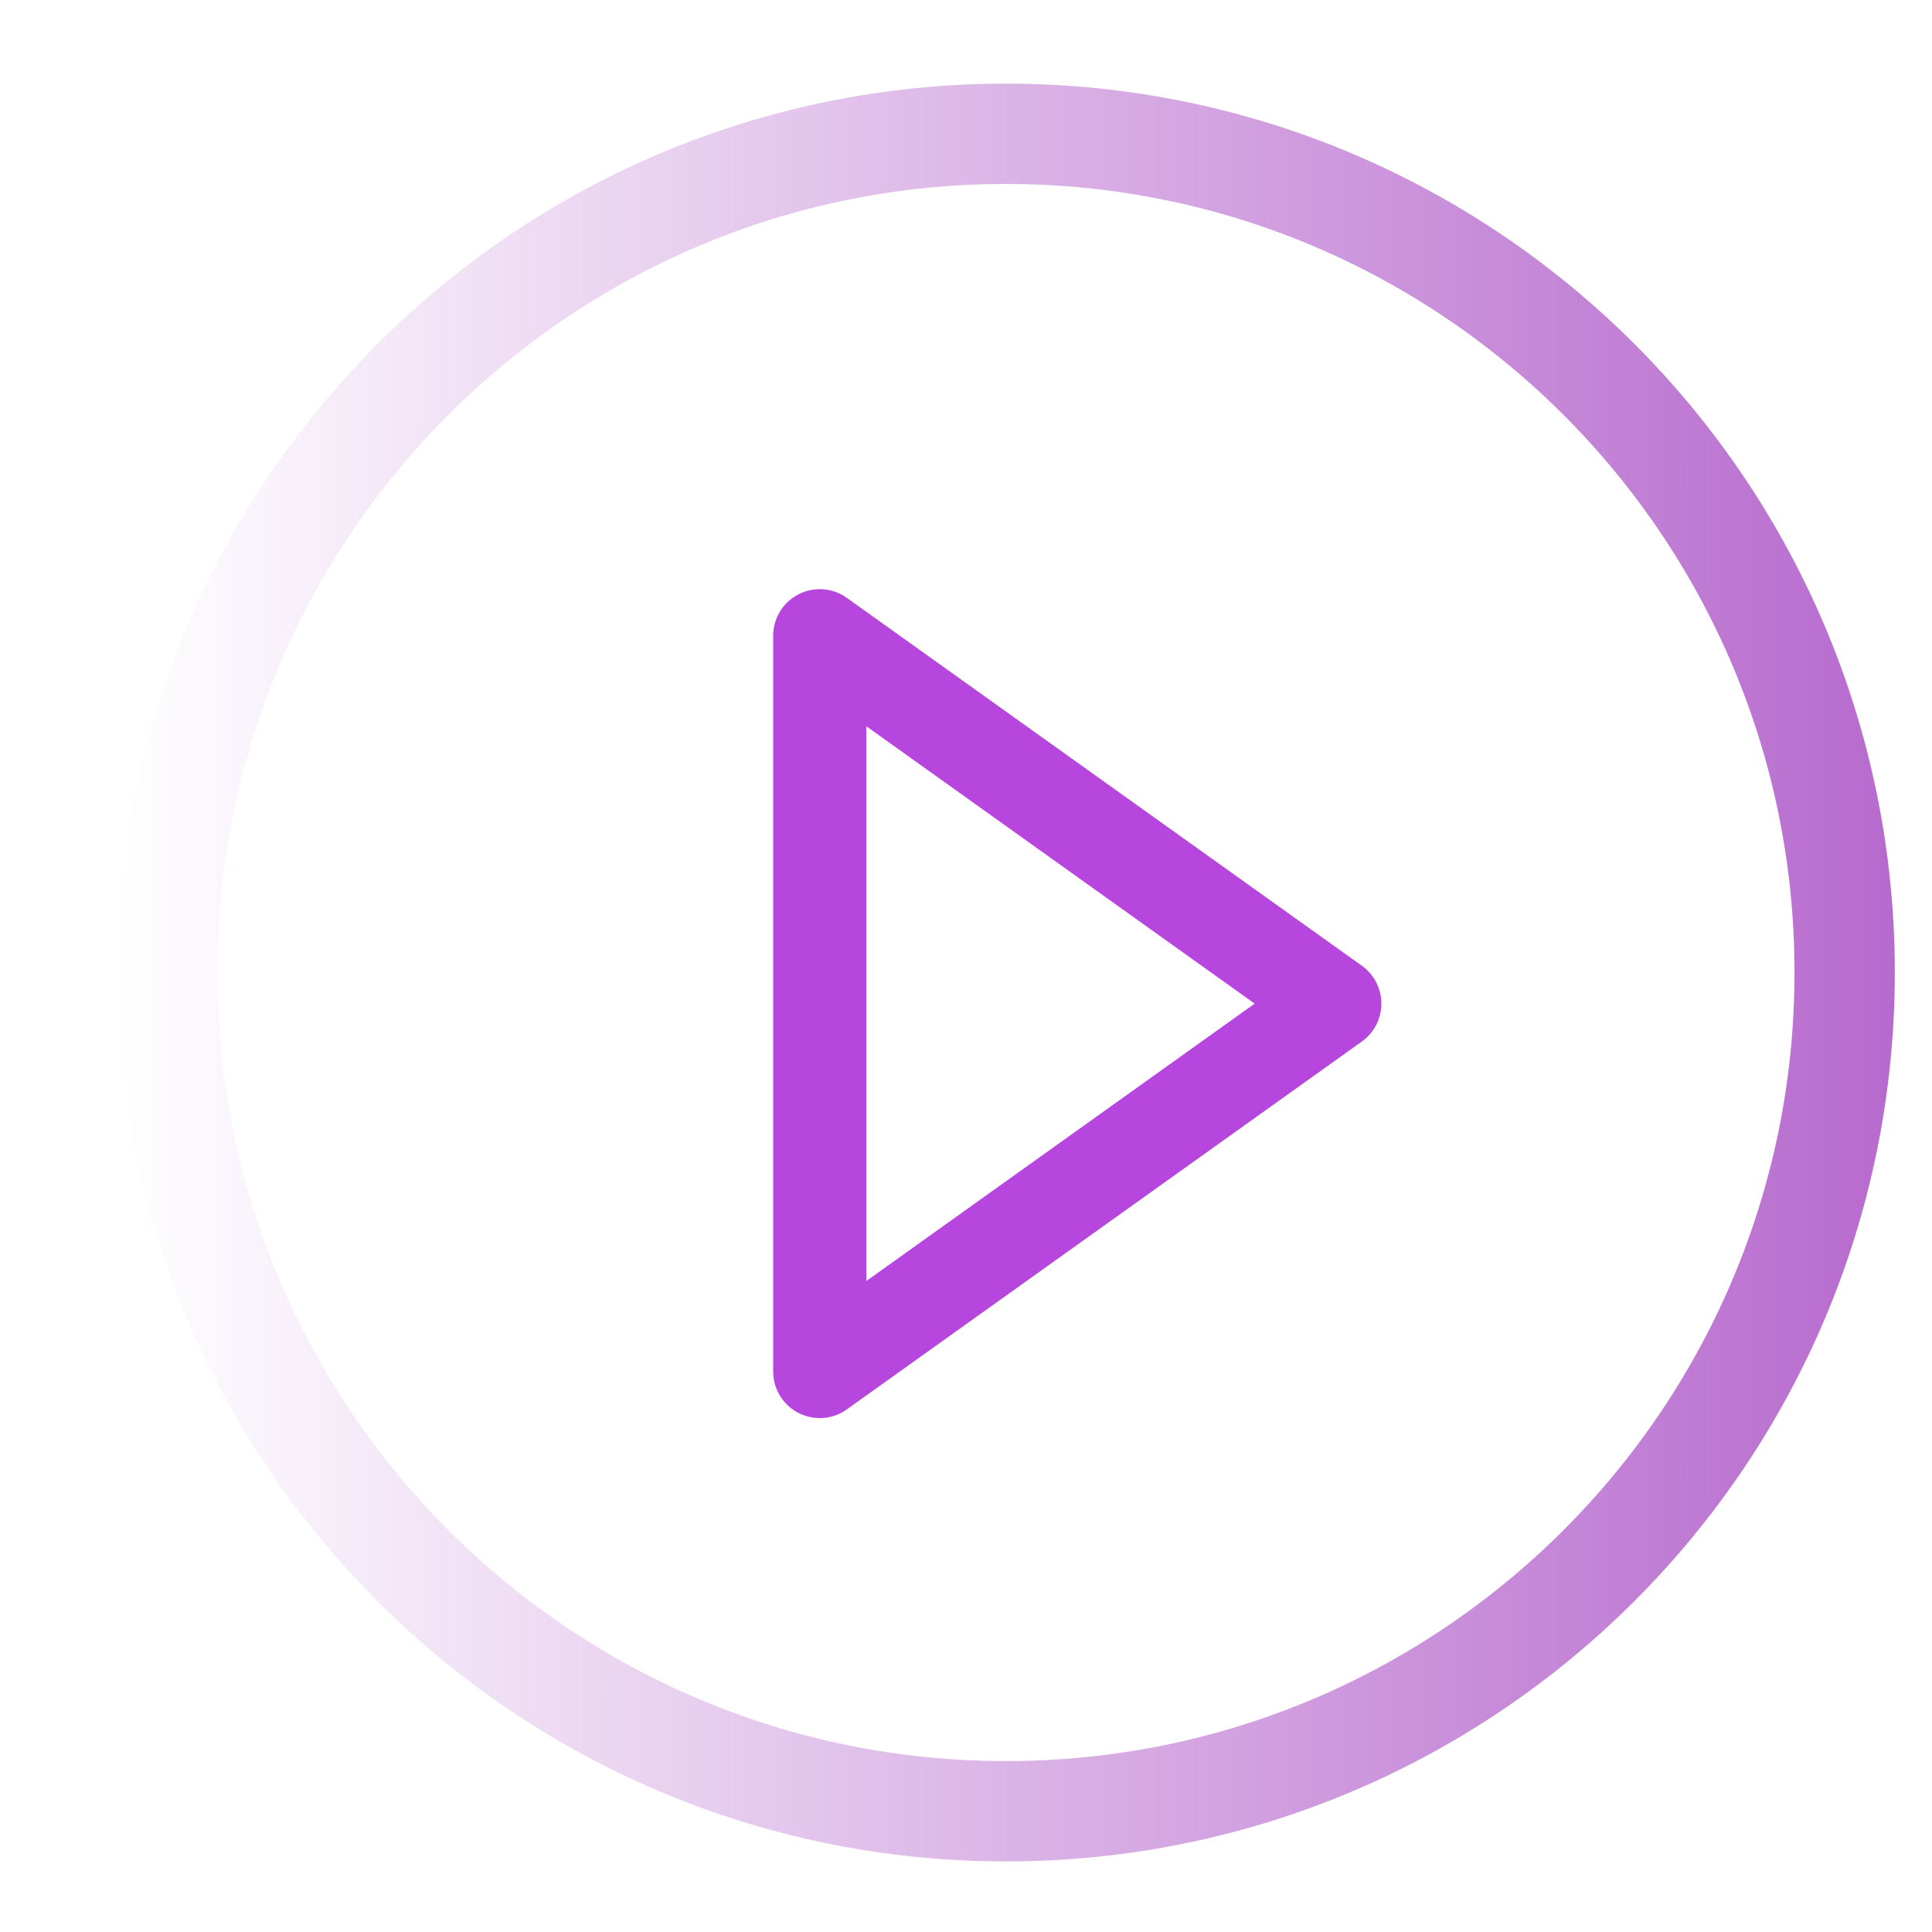 <?xml version="1.0" encoding="UTF-8" standalone="no"?>
<svg
   xmlns:dc="http://purl.org/dc/elements/1.1/"
   xmlns:cc="http://creativecommons.org/ns#"
   xmlns:rdf="http://www.w3.org/1999/02/22-rdf-syntax-ns#"
   xmlns:svg="http://www.w3.org/2000/svg"
   xmlns="http://www.w3.org/2000/svg"
   xmlns:xlink="http://www.w3.org/1999/xlink"
   xmlns:sodipodi="http://sodipodi.sourceforge.net/DTD/sodipodi-0.dtd"
   xmlns:inkscape="http://www.inkscape.org/namespaces/inkscape"
   viewBox="0 0 48 48"
   version="1.1"
   id="svg45"
   sodipodi:docname="mpv.svg"
   inkscape:version="0.92.4 5da689c313, 2019-01-14">
  <sodipodi:namedview
     pagecolor="#ffffff"
     bordercolor="#666666"
     borderopacity="1"
     objecttolerance="10"
     gridtolerance="10"
     guidetolerance="10"
     inkscape:pageopacity="0"
     inkscape:pageshadow="2"
     inkscape:window-width="1366"
     inkscape:window-height="689"
     id="namedview47"
     showgrid="true"
     inkscape:zoom="6.9532167"
     inkscape:cx="1.672021"
     inkscape:cy="23.916239"
     inkscape:window-x="0"
     inkscape:window-y="18"
     inkscape:window-maximized="1"
     inkscape:current-layer="svg45"
     inkscape:pagecheckerboard="true">
    <inkscape:grid
       type="xygrid"
       id="grid902" />
  </sodipodi:namedview>
  <defs
     id="defs7">
    <linearGradient
       inkscape:collect="always"
       id="linearGradient847">
      <stop
         style="stop-color:#71ff6b;stop-opacity:1;"
         offset="0"
         id="stop843" />
      <stop
         style="stop-color:#71ff6b;stop-opacity:0;"
         offset="1"
         id="stop845" />
    </linearGradient>
    <linearGradient
       id="linearGradient841"
       inkscape:collect="always">
      <stop
         id="stop837"
         offset="0"
         style="stop-color:#b646dd;stop-opacity:1" />
      <stop
         id="stop839"
         offset="1"
         style="stop-color:#b76ace;stop-opacity:0.259" />
    </linearGradient>
    <linearGradient
       inkscape:collect="always"
       id="linearGradient920">
      <stop
         style="stop-color:#b76ace;stop-opacity:1;"
         offset="0"
         id="stop916" />
      <stop
         style="stop-color:#b76ace;stop-opacity:0;"
         offset="1"
         id="stop918" />
    </linearGradient>
    <linearGradient
       id="linearGradient3764"
       x1="1"
       x2="47"
       gradientUnits="userSpaceOnUse"
       gradientTransform="matrix(0,-1,1,0,-1.5e-6,48)">
      <stop
         style="stop-color:#7f498f;stop-opacity:1"
         id="stop2" />
      <stop
         offset="1"
         style="stop-color:#8c509d;stop-opacity:1"
         id="stop4" />
    </linearGradient>
    <linearGradient
       inkscape:collect="always"
       xlink:href="#linearGradient841"
       id="linearGradient930"
       x1="-0.375"
       y1="24"
       x2="48.375"
       y2="24"
       gradientUnits="userSpaceOnUse" />
    <linearGradient
       inkscape:collect="always"
       xlink:href="#linearGradient920"
       id="linearGradient932"
       gradientUnits="userSpaceOnUse"
       x1="-0.375"
       y1="24"
       x2="48.375"
       y2="24" />
    <linearGradient
       inkscape:collect="always"
       xlink:href="#linearGradient847"
       id="linearGradient849"
       x1="-17.949"
       y1="19.77"
       x2="-16.996"
       y2="19.77"
       gradientUnits="userSpaceOnUse" />
  </defs>
  <g
     id="g19"
     style="fill:url(#linearGradient849);fill-opacity:1;stroke:url(#linearGradient930);stroke-width:2.751;stroke-miterlimit:4;stroke-dasharray:none;stroke-opacity:1"
     transform="matrix(-0.906,0,0,-0.906,46.736,45.906)">
    <path
       d="M 24,1 C 36.703,1 47,11.297 47,24 47,36.703 36.703,47 24,47 11.297,47 1,36.703 1,24 1,11.297 11.297,1 24,1 Z"
       style="fill:url(#linearGradient849);fill-opacity:1;stroke:url(#linearGradient932);stroke-width:2.751;stroke-miterlimit:4;stroke-dasharray:none;stroke-opacity:1"
       id="path17"
       inkscape:connector-curvature="0" />
  </g>
  <path
     style="fill:none;fill-opacity:0;stroke:#b646dd;stroke-width:2.314;stroke-linecap:round;stroke-linejoin:round;stroke-opacity:1;stroke-miterlimit:4;stroke-dasharray:none"
     d="m 20.366,34.075 v -18.28 l 12.796,9.14 z"
     id="path906"
     inkscape:connector-curvature="0"
     sodipodi:nodetypes="cccc" />
</svg>
